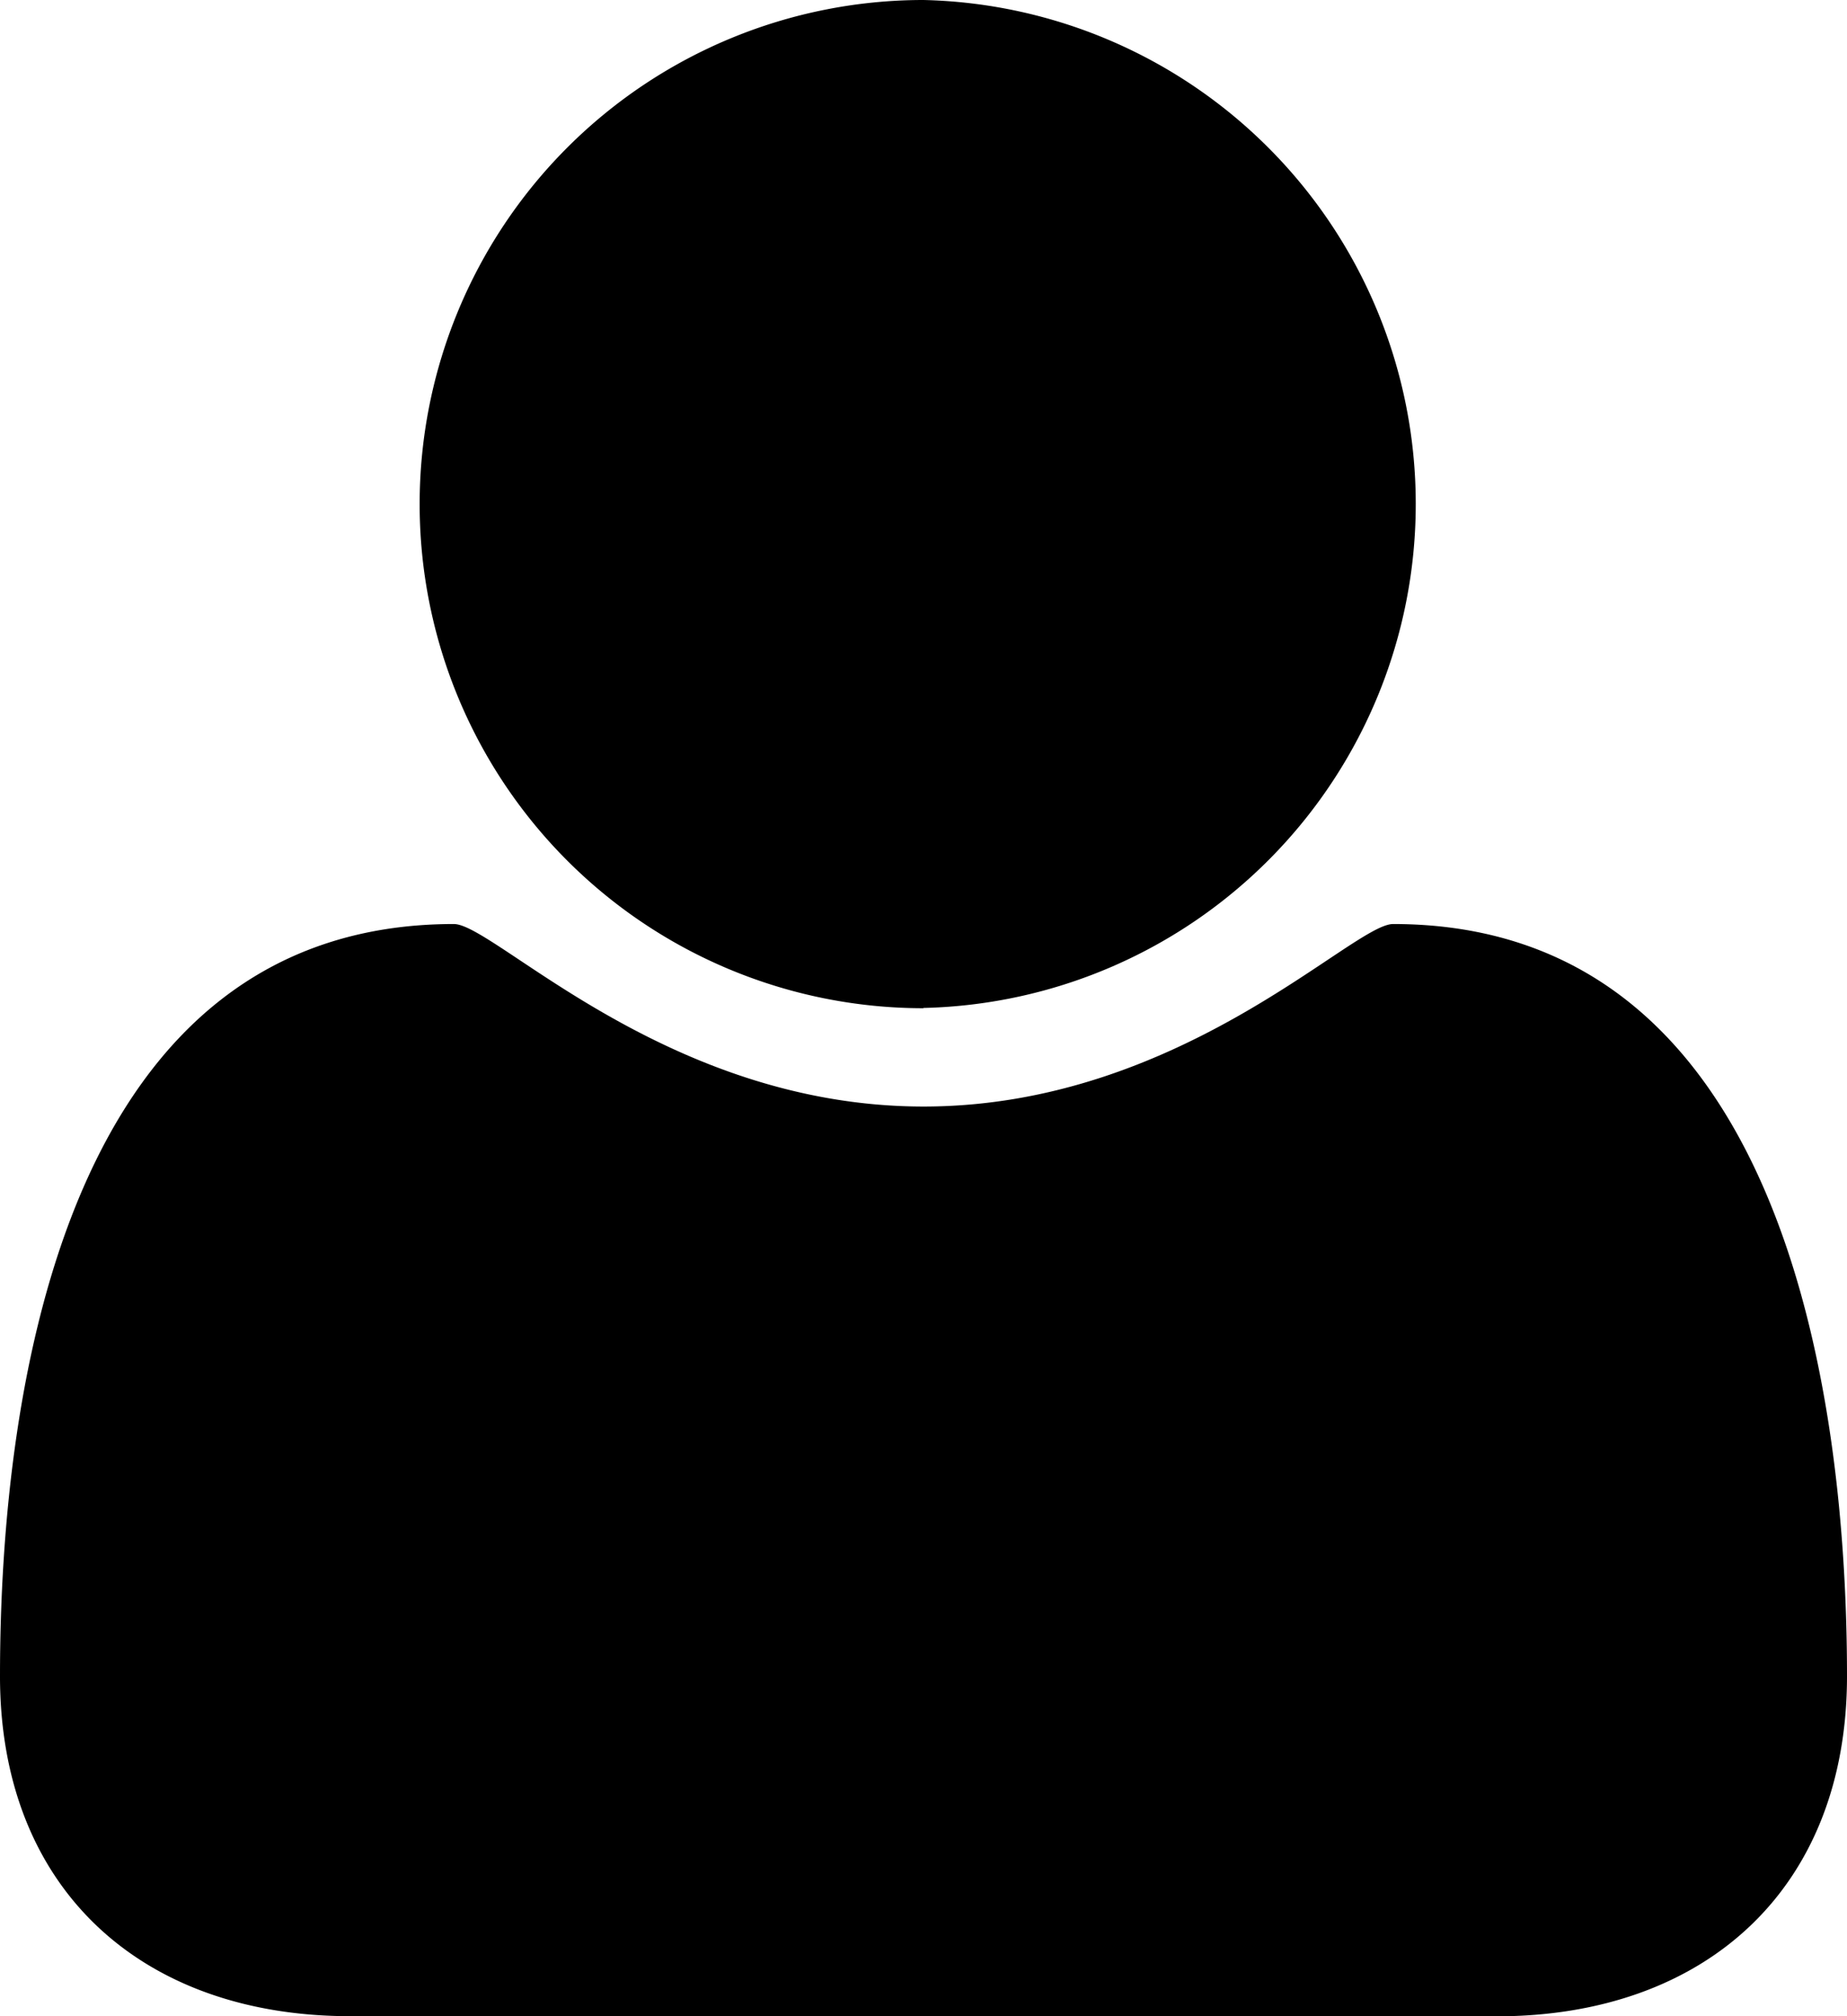 <svg xmlns="http://www.w3.org/2000/svg" width="14.137" height="15.422"><path d="M11.456 15.422H2.68c-1.596 0-2.68-.974-2.68-2.6 0-2.27.532-5.754 3.474-5.754.312 0 1.627 1.396 3.595 1.396s3.282-1.396 3.594-1.396c2.94 0 3.474 3.484 3.474 5.753 0 1.628-1.085 2.602-2.682 2.602zm-4.388-7.71a3.856 3.856 0 1 1 0-7.712 3.856 3.856 0 0 1 0 7.71z"/></svg>